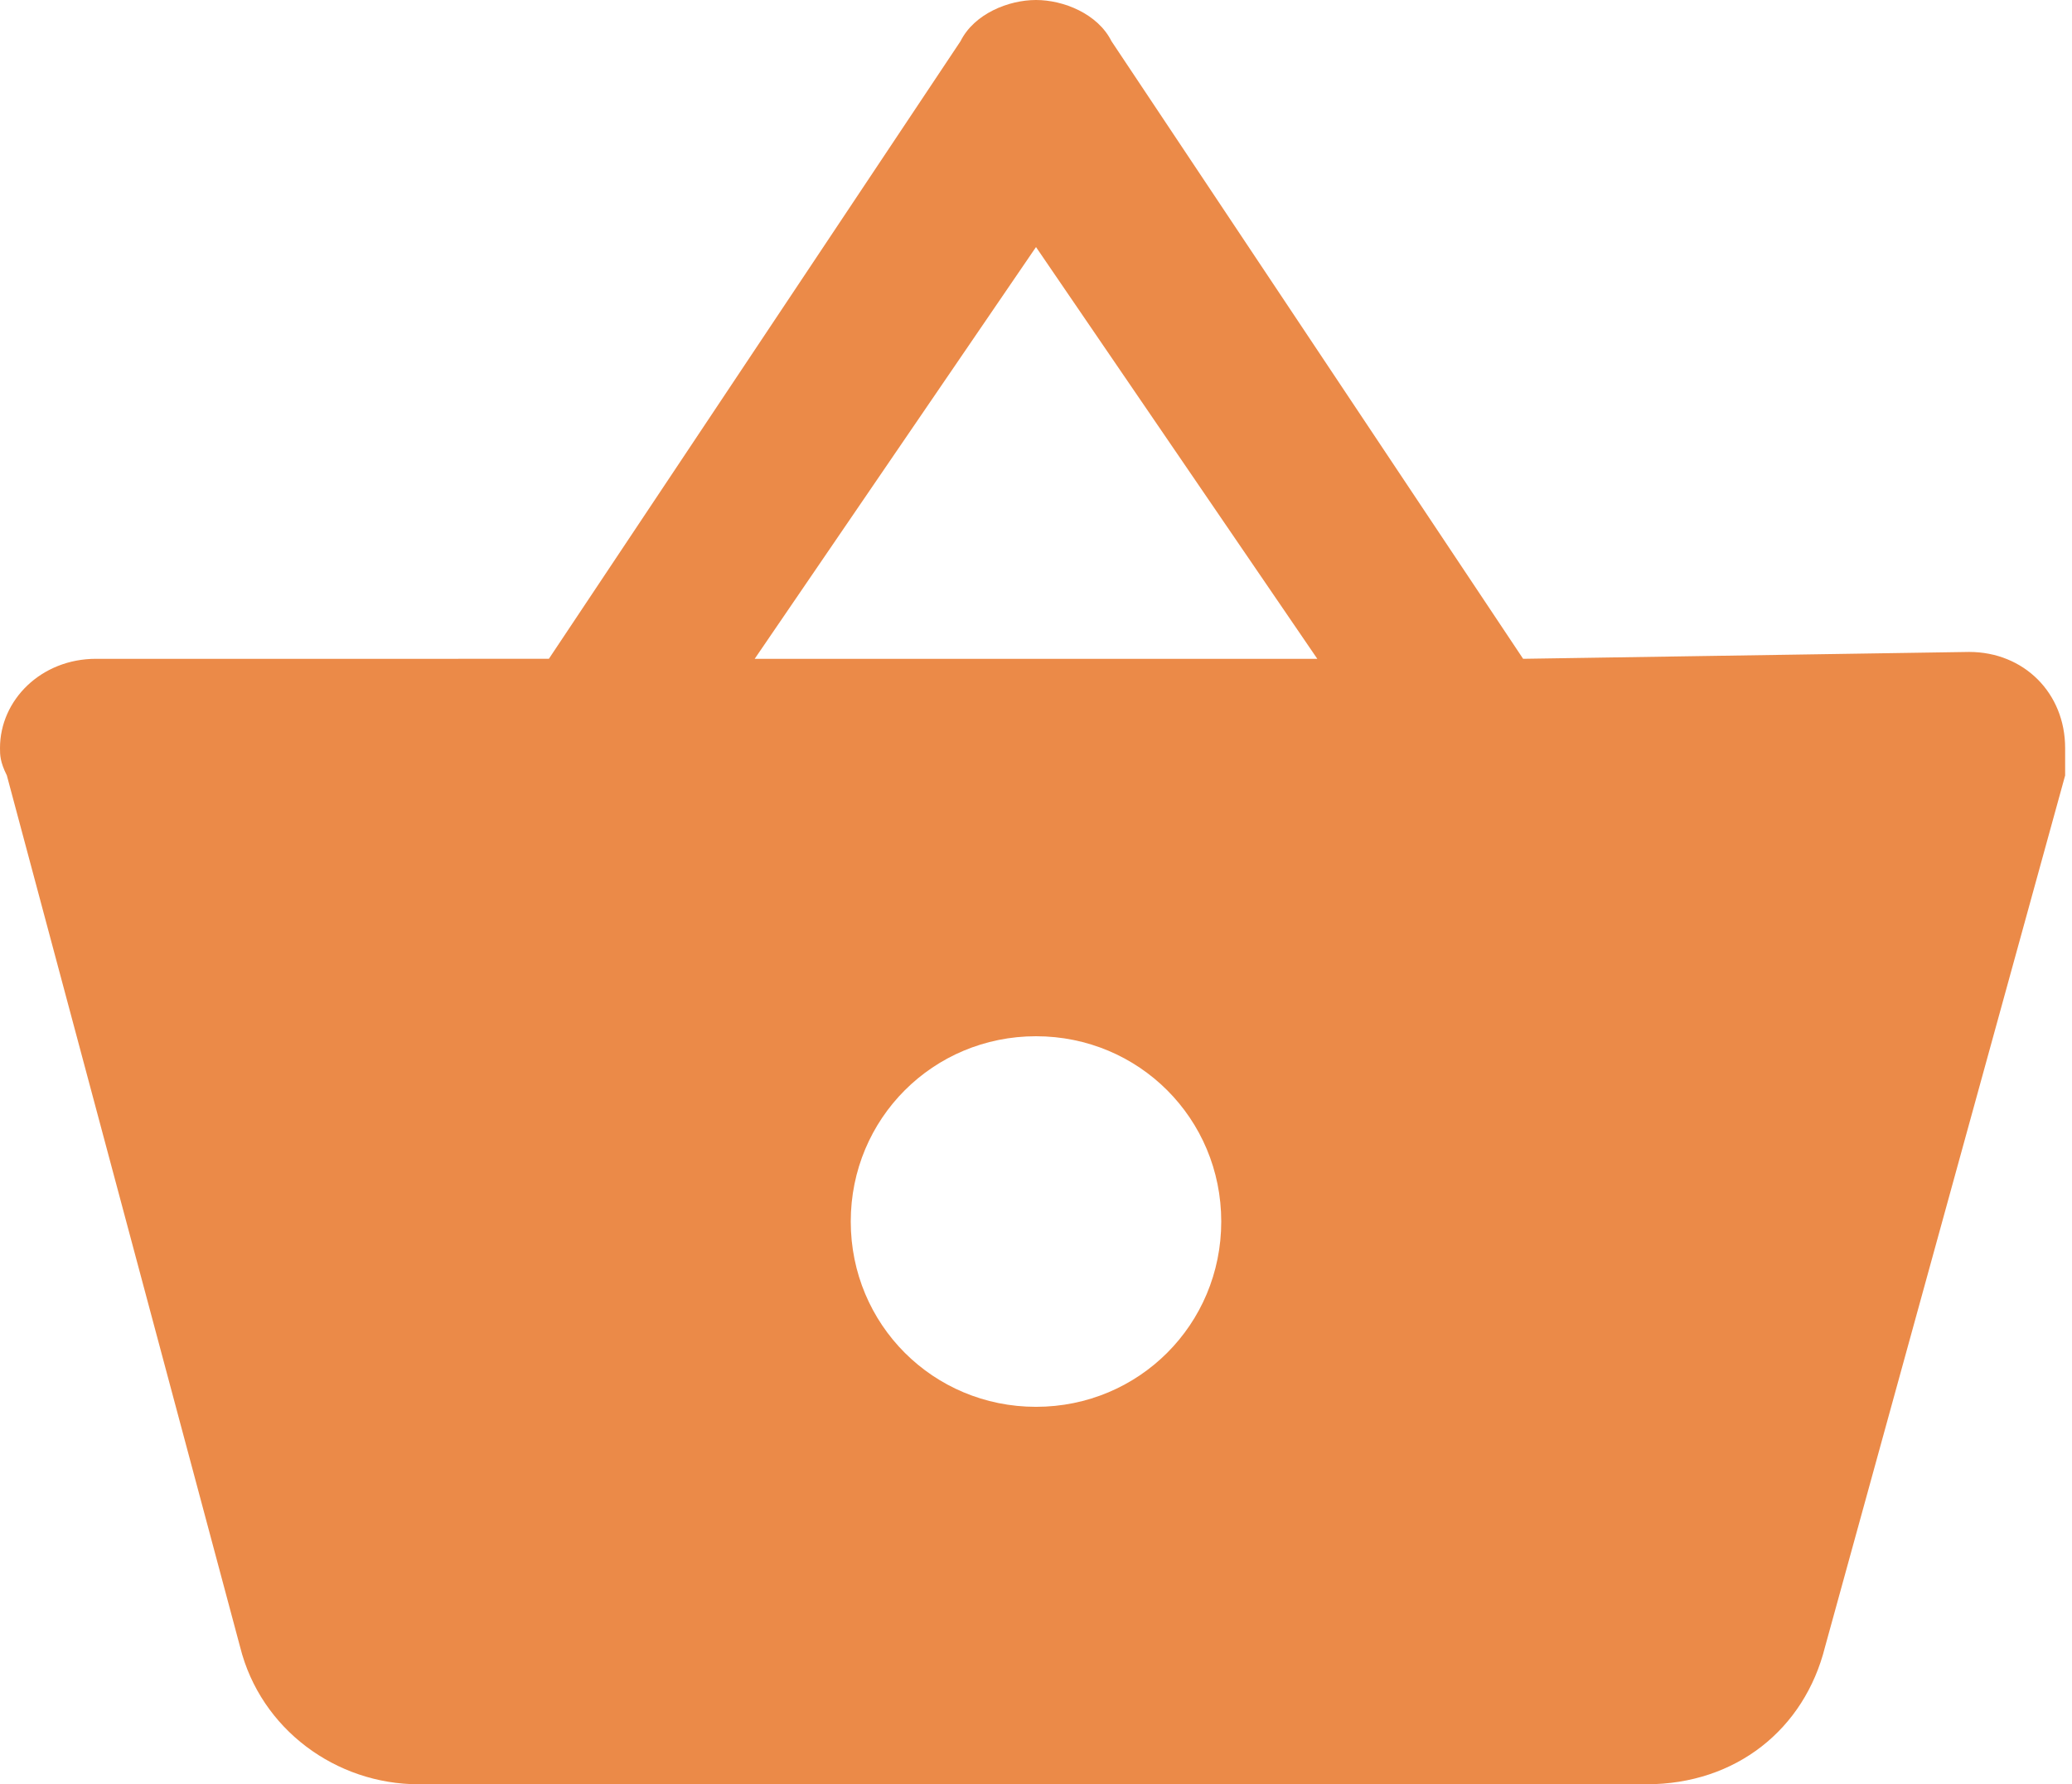 <?xml version="1.0" encoding="utf-8"?>
<!-- Generator: Adobe Illustrator 24.2.1, SVG Export Plug-In . SVG Version: 6.00 Build 0)  -->
<svg version="1.1" id="レイヤー_1" xmlns="http://www.w3.org/2000/svg" xmlns:xlink="http://www.w3.org/1999/xlink" x="0px"
	 y="0px" viewBox="0 0 30.2 26" style="enable-background:new 0 0 30.2 26;" xml:space="preserve">
<style type="text/css">
	.st0{fill:#EB8A48;}
</style>
<path class="st0" d="M22.2,9.6l-6-9C16,0.2,15.5,0,15.1,0S14.2,0.2,14,0.6l-6,9H1.4C0.6,9.6,0,10.2,0,10.9c0,0.1,0,0.2,0.1,0.4
	L3.5,24c0.3,1.2,1.4,2,2.6,2H24c1.3,0,2.3-0.8,2.6-2l3.5-12.7v-0.4c0-0.8-0.6-1.4-1.4-1.4L22.2,9.6L22.2,9.6z M11,9.6l4.1-6l4.1,6
	H11z M15.1,20.5c-1.5,0-2.7-1.2-2.7-2.7s1.2-2.7,2.7-2.7s2.7,1.2,2.7,2.7C17.8,19.3,16.6,20.5,15.1,20.5z"/>
</svg>

